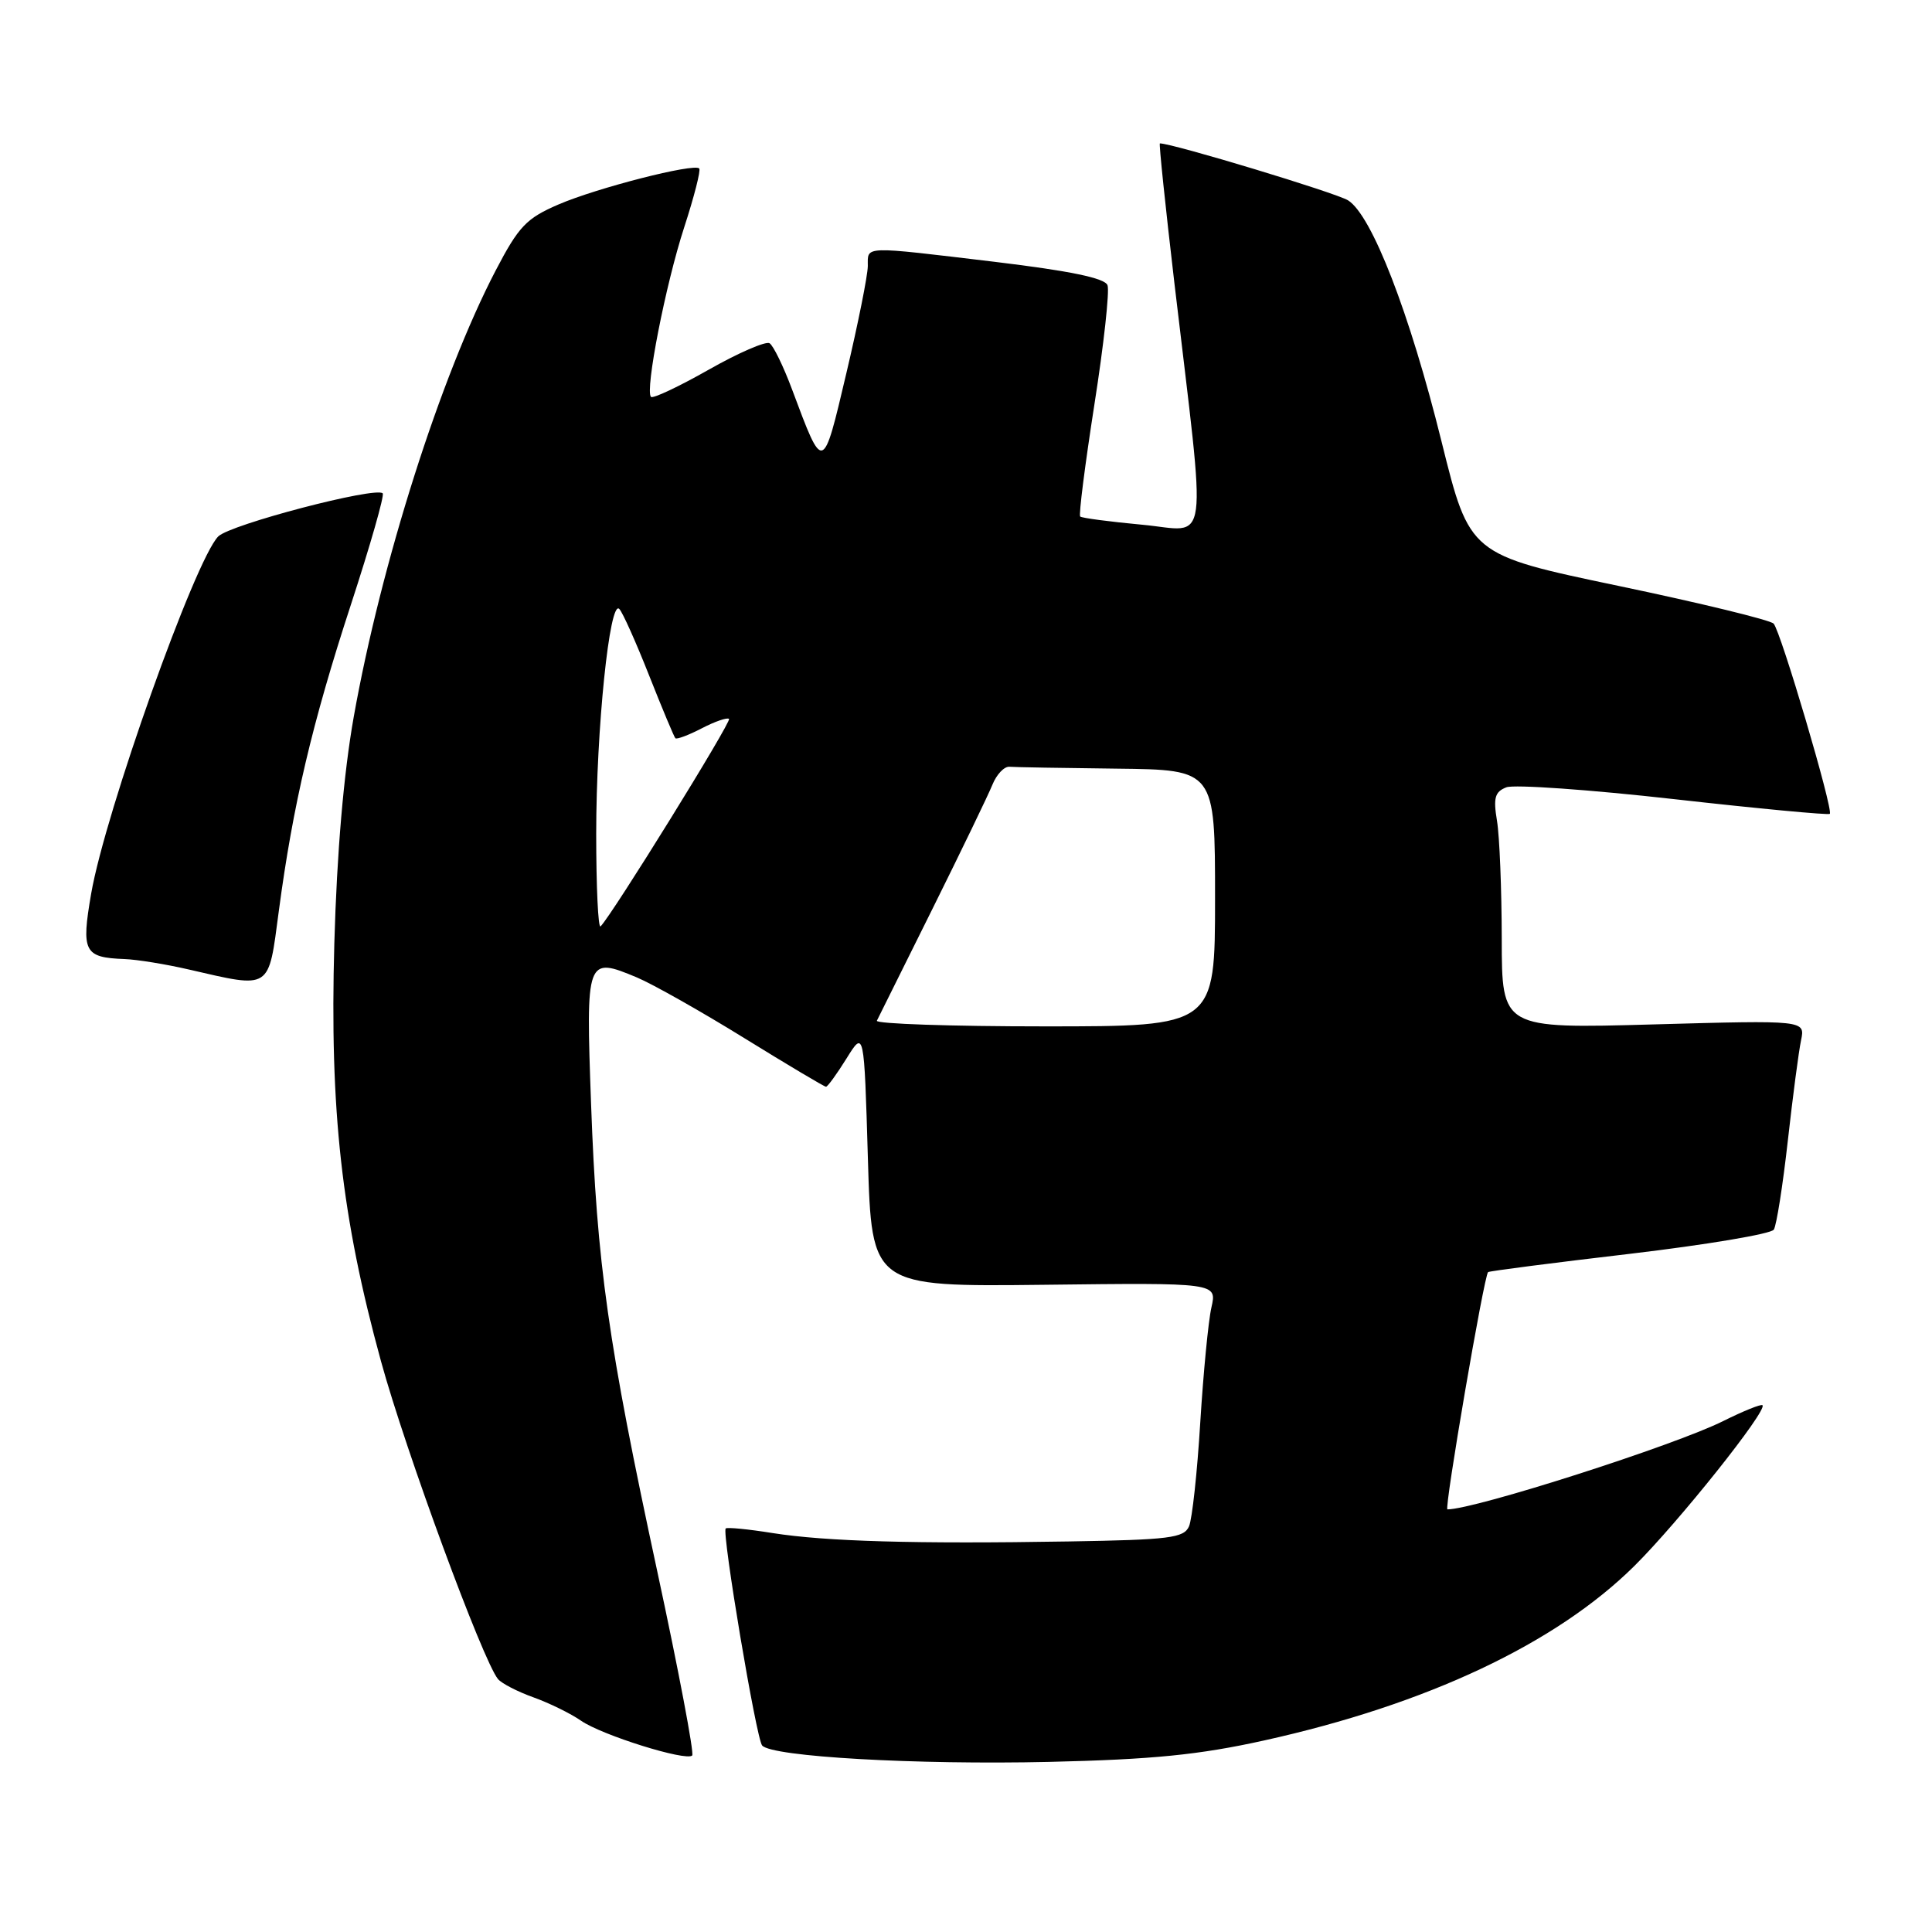 <?xml version="1.0" encoding="UTF-8" standalone="no"?>
<!DOCTYPE svg PUBLIC "-//W3C//DTD SVG 1.1//EN" "http://www.w3.org/Graphics/SVG/1.1/DTD/svg11.dtd" >
<svg xmlns="http://www.w3.org/2000/svg" xmlns:xlink="http://www.w3.org/1999/xlink" version="1.1" viewBox="0 0 256 256">
 <g >
 <path fill="currentColor"
d=" M 167.50 230.62 C 189.07 225.85 206.17 217.79 216.56 207.50 C 222.42 201.69 234.22 186.89 233.54 186.20 C 233.35 186.02 231.02 186.96 228.35 188.29 C 221.90 191.52 195.42 200.00 191.79 200.00 C 191.33 200.00 196.65 168.98 197.18 168.56 C 197.36 168.42 205.80 167.33 215.95 166.14 C 226.10 164.94 234.69 163.50 235.04 162.93 C 235.40 162.36 236.23 157.08 236.89 151.20 C 237.55 145.31 238.34 139.30 238.65 137.84 C 239.20 135.18 239.20 135.18 219.10 135.74 C 199.00 136.30 199.00 136.30 198.99 124.40 C 198.98 117.86 198.70 110.82 198.36 108.77 C 197.85 105.71 198.08 104.91 199.61 104.32 C 200.64 103.93 210.63 104.63 221.82 105.89 C 233.00 107.15 242.29 108.02 242.46 107.84 C 242.94 107.29 235.94 83.58 235.01 82.63 C 234.54 82.15 225.29 79.90 214.44 77.63 C 194.73 73.50 194.73 73.50 191.01 58.50 C 186.79 41.47 181.78 28.53 178.63 26.55 C 177.05 25.56 155.39 19.00 153.69 19.00 C 153.55 19.00 154.42 27.32 155.61 37.48 C 159.90 73.84 160.36 70.36 151.36 69.53 C 147.04 69.13 143.33 68.64 143.13 68.44 C 142.92 68.25 143.77 61.58 145.01 53.62 C 146.26 45.67 147.04 38.54 146.75 37.79 C 146.39 36.85 141.81 35.90 131.86 34.70 C 114.10 32.58 115.00 32.55 114.99 35.25 C 114.98 36.49 113.70 42.89 112.14 49.48 C 109.02 62.72 109.10 62.70 104.97 51.65 C 103.82 48.56 102.47 45.79 101.97 45.48 C 101.48 45.18 97.84 46.75 93.90 48.99 C 89.95 51.23 86.51 52.85 86.26 52.59 C 85.44 51.77 88.19 37.70 90.66 30.12 C 91.98 26.06 92.88 22.55 92.65 22.32 C 91.94 21.61 79.12 24.89 74.01 27.09 C 69.74 28.93 68.74 29.98 65.68 35.84 C 58.39 49.84 50.48 74.71 46.87 95.00 C 45.54 102.50 44.64 112.93 44.30 125.00 C 43.68 147.21 45.25 161.27 50.48 180.36 C 53.75 192.28 63.98 220.06 65.99 222.49 C 66.48 223.07 68.59 224.16 70.69 224.91 C 72.78 225.66 75.62 227.05 77.00 228.01 C 79.76 229.92 90.92 233.41 91.72 232.61 C 92.00 232.33 89.93 221.39 87.11 208.30 C 80.56 177.91 79.09 167.49 78.32 146.28 C 77.62 126.90 77.69 126.72 84.40 129.52 C 86.49 130.40 92.89 134.01 98.63 137.56 C 104.36 141.10 109.23 144.00 109.45 144.00 C 109.66 144.00 110.89 142.31 112.17 140.25 C 114.50 136.50 114.50 136.50 115.00 153.50 C 115.50 170.50 115.50 170.50 138.38 170.24 C 161.26 169.97 161.26 169.97 160.52 173.24 C 160.11 175.03 159.45 181.90 159.04 188.50 C 158.64 195.10 157.97 201.29 157.55 202.25 C 156.88 203.79 154.96 204.03 141.64 204.25 C 121.22 204.59 109.42 204.25 102.38 203.14 C 99.15 202.62 96.35 202.35 96.16 202.53 C 95.62 203.04 100.21 230.41 100.99 231.29 C 102.29 232.78 121.43 233.86 139.00 233.46 C 152.74 233.14 158.87 232.53 167.50 230.62 Z  M 36.94 120.75 C 38.81 106.68 41.35 95.86 46.49 80.14 C 49.06 72.27 50.96 65.63 50.71 65.37 C 49.78 64.45 30.51 69.49 28.92 71.08 C 25.86 74.14 13.94 107.64 12.08 118.41 C 10.75 126.12 11.13 126.88 16.50 127.08 C 18.15 127.14 21.98 127.76 25.00 128.46 C 36.01 130.99 35.54 131.29 36.94 120.75 Z  M 116.19 135.25 C 116.39 134.84 119.69 128.19 123.53 120.48 C 127.36 112.77 130.95 105.34 131.50 103.98 C 132.05 102.62 133.06 101.55 133.75 101.60 C 134.44 101.66 140.85 101.77 148.00 101.85 C 161.00 102.00 161.00 102.00 161.00 119.00 C 161.00 136.00 161.00 136.00 138.42 136.00 C 126.00 136.00 116.00 135.66 116.19 135.25 Z  M 79.00 110.48 C 79.00 96.67 80.78 79.36 82.06 80.69 C 82.50 81.13 84.27 85.10 86.01 89.50 C 87.75 93.90 89.32 97.65 89.49 97.82 C 89.67 98.00 91.25 97.41 93.00 96.50 C 94.75 95.59 96.37 95.04 96.60 95.26 C 96.96 95.62 81.11 121.22 79.58 122.75 C 79.26 123.07 79.00 117.55 79.00 110.48 Z "/>
</g>
</svg>